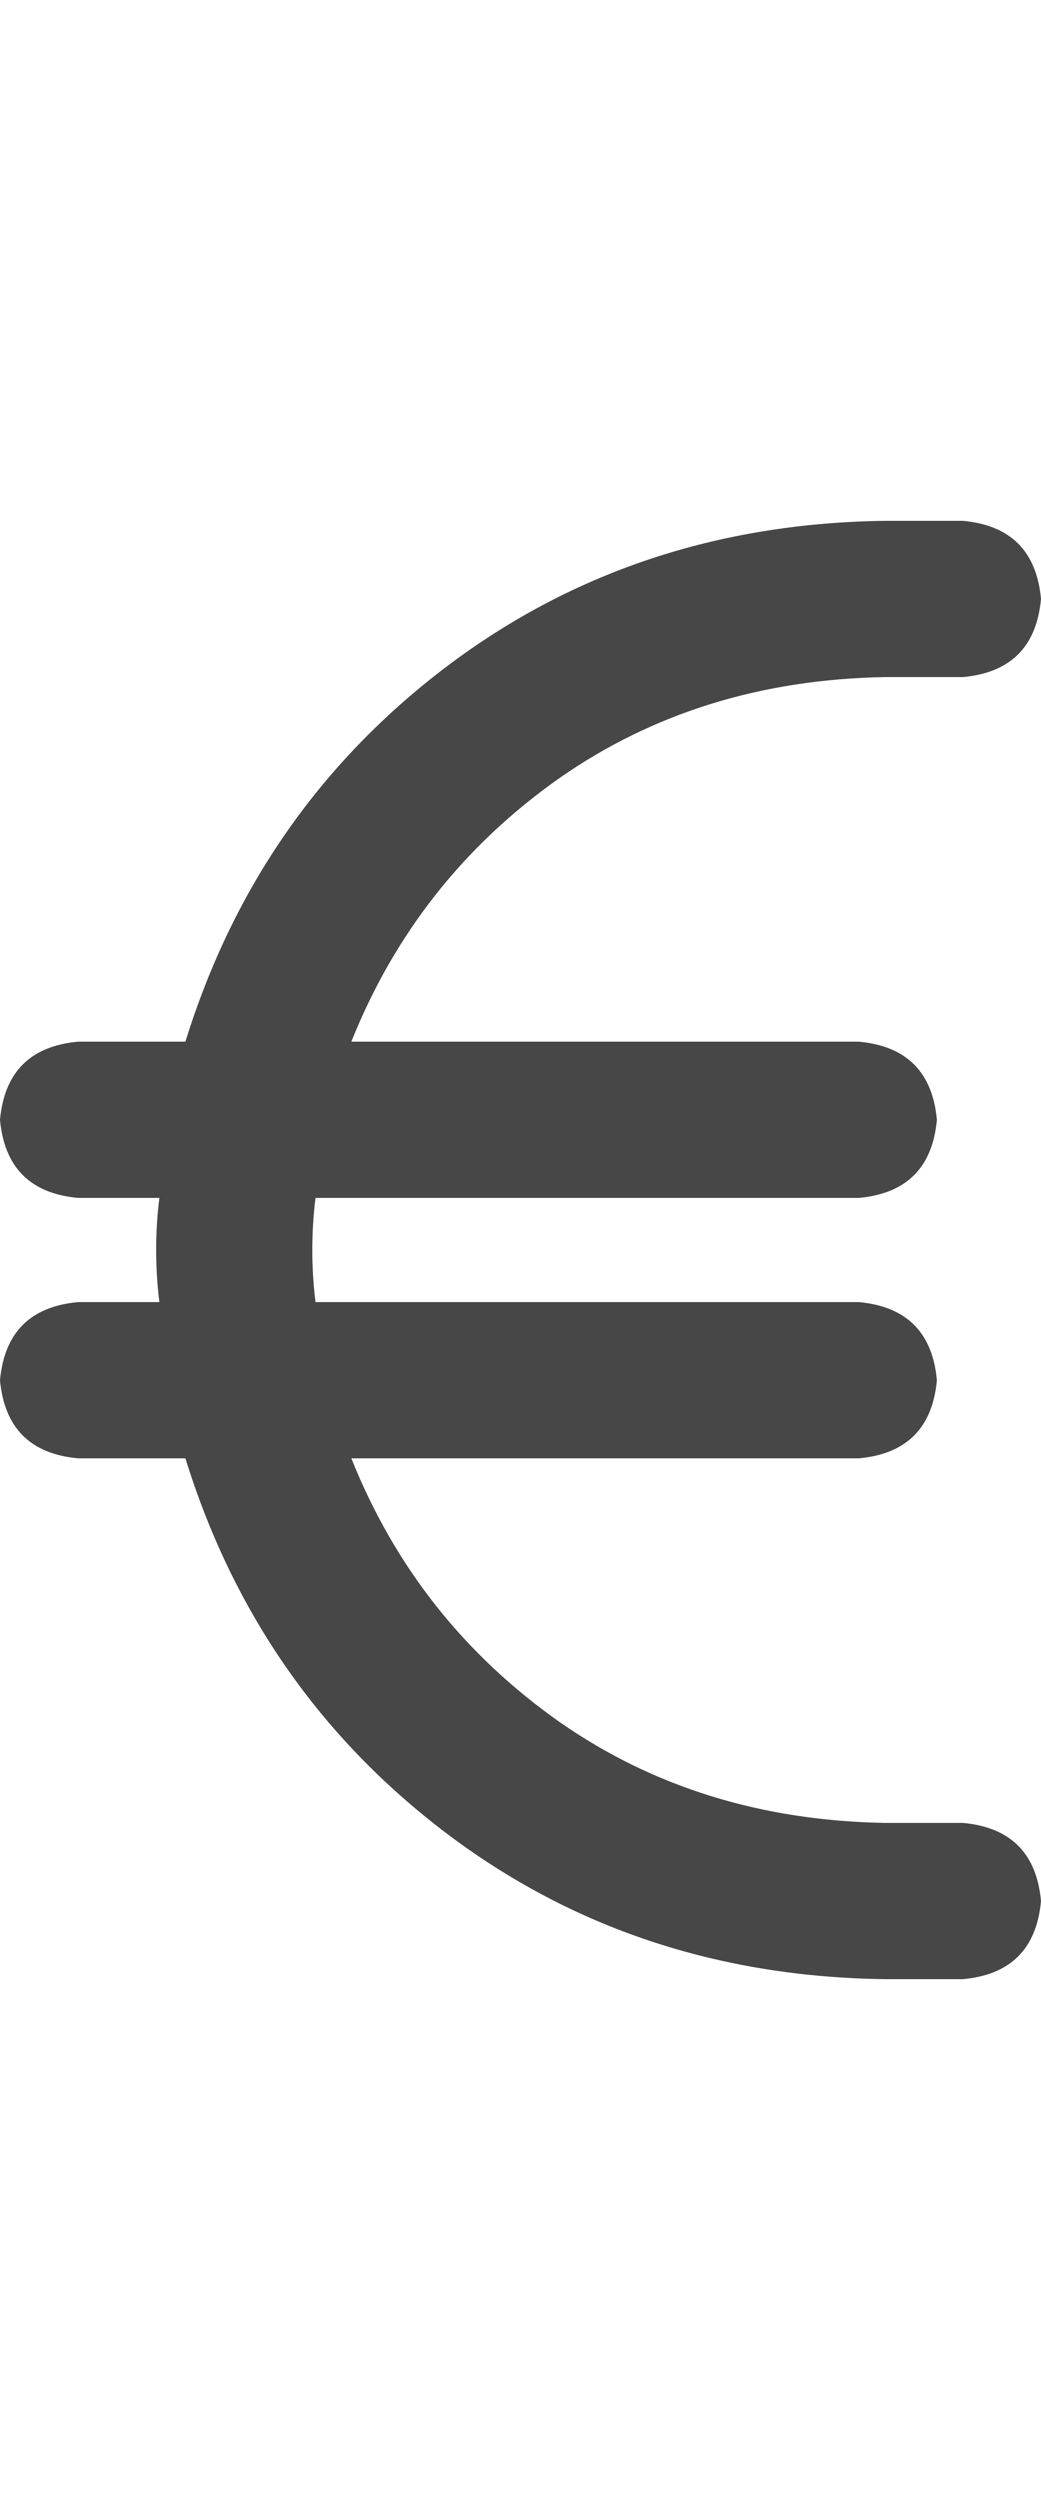 <svg width="10" height="24" viewBox="0 0 10 24" fill="none" xmlns="http://www.w3.org/2000/svg">
<g id="label-paired / md / euro-sign-md / bold" clip-path="url(#clip0_1731_4220)">
<path id="icon" d="M1.531 11.5H0.75C0.292 11.458 0.042 11.208 0 10.75C0.042 10.292 0.292 10.042 0.75 10H1.781C2.24 8.521 3.073 7.323 4.281 6.406C5.49 5.49 6.896 5.021 8.5 5H9.25C9.708 5.042 9.958 5.292 10 5.75C9.958 6.208 9.708 6.458 9.25 6.5H8.5C7.312 6.521 6.271 6.844 5.375 7.469C4.458 8.115 3.792 8.958 3.375 10H8.25C8.708 10.042 8.958 10.292 9 10.75C8.958 11.208 8.708 11.458 8.25 11.5H3.031C3.01 11.667 3 11.833 3 12C3 12.167 3.01 12.333 3.031 12.5H8.25C8.708 12.542 8.958 12.792 9 13.25C8.958 13.708 8.708 13.958 8.25 14H3.375C3.792 15.042 4.458 15.885 5.375 16.531C6.271 17.156 7.312 17.479 8.5 17.5H9.25C9.708 17.542 9.958 17.792 10 18.25C9.958 18.708 9.708 18.958 9.25 19H8.5C6.896 18.979 5.49 18.51 4.281 17.594C3.073 16.677 2.24 15.479 1.781 14H0.75C0.292 13.958 0.042 13.708 0 13.25C0.042 12.792 0.292 12.542 0.75 12.5H1.531C1.51 12.333 1.5 12.167 1.5 12C1.5 11.833 1.51 11.667 1.531 11.5Z" fill="black" fill-opacity="0.72"/>
</g>
<defs>
<clipPath id="clip0_1731_4220">
<rect width="10" height="24" fill="white"/>
</clipPath>
</defs>
</svg>
